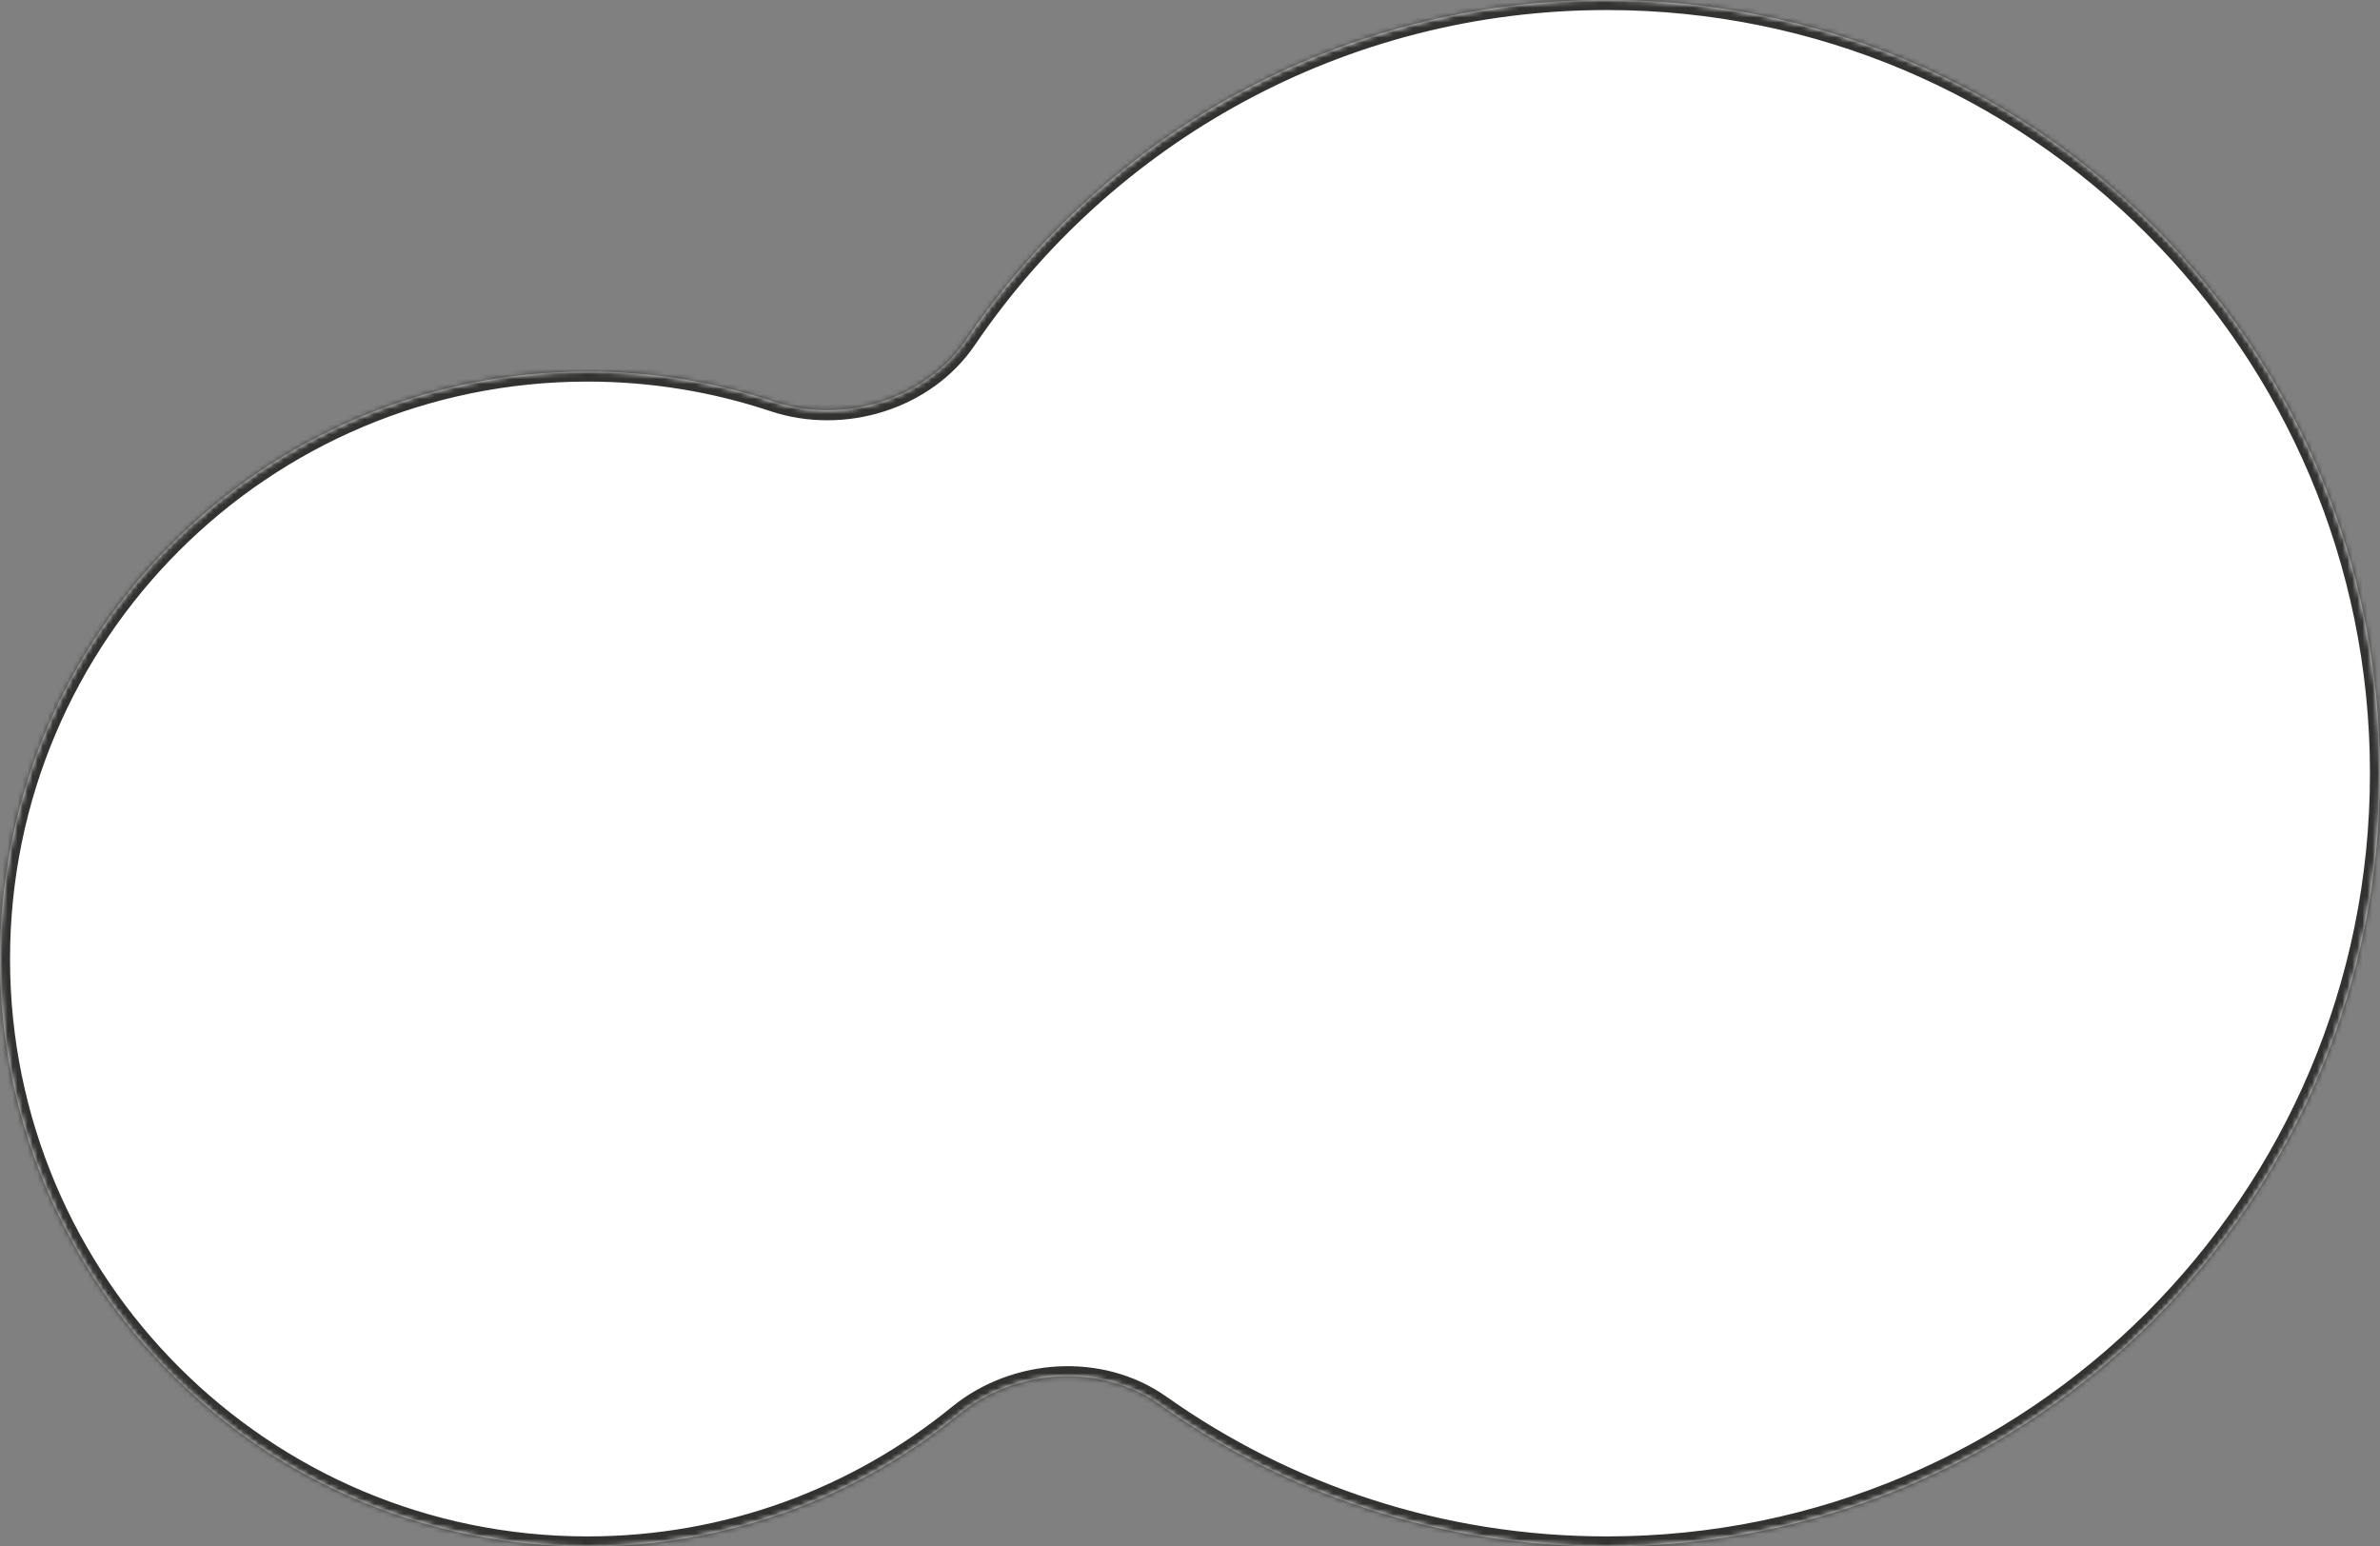 <svg width="474" height="308" viewBox="0 0 474 308" fill="none" xmlns="http://www.w3.org/2000/svg">
<rect x="0" y="0" width="474" height="308" fill="#808080" stroke="none"/>
<mask id="path-1-inside-1_47_3905" fill="white">
<path fill-rule="evenodd" clip-rule="evenodd" d="M320 308C405.052 308 474 239.052 474 154C474 68.948 405.052 0 320 0C266.976 0 220.211 26.798 192.509 67.589C184.293 79.688 167.933 84.621 154.06 79.991C142.414 76.105 129.953 74 117 74C52.383 74 0 126.383 0 191C0 255.617 52.383 308 117 308C145.012 308 170.725 298.156 190.867 281.738C202.198 272.503 219.235 271.371 231.169 279.813C256.269 297.568 286.916 308 320 308Z"/>
</mask>
<path fill-rule="evenodd" clip-rule="evenodd" d="M320 308C405.052 308 474 239.052 474 154C474 68.948 405.052 0 320 0C266.976 0 220.211 26.798 192.509 67.589C184.293 79.688 167.933 84.621 154.06 79.991C142.414 76.105 129.953 74 117 74C52.383 74 0 126.383 0 191C0 255.617 52.383 308 117 308C145.012 308 170.725 298.156 190.867 281.738C202.198 272.503 219.235 271.371 231.169 279.813C256.269 297.568 286.916 308 320 308Z" fill="white"/>
<path d="M190.867 281.738L192.131 283.289L190.867 281.738ZM231.169 279.813L230.014 281.446L231.169 279.813ZM472 154C472 237.947 403.947 306 320 306V310C406.156 310 476 240.156 476 154H472ZM320 2C403.947 2 472 70.053 472 154H476C476 67.844 406.156 -2 320 -2V2ZM194.164 68.713C221.509 28.446 267.666 2 320 2V-2C266.285 -2 218.913 25.15 190.855 66.466L194.164 68.713ZM117 76C129.735 76 141.982 78.069 153.427 81.888L154.693 78.094C142.846 74.14 130.171 72 117 72V76ZM2 191C2 127.487 53.487 76 117 76V72C51.278 72 -2 125.278 -2 191H2ZM117 306C53.487 306 2 254.513 2 191H-2C-2 256.722 51.278 310 117 310V306ZM189.604 280.188C169.805 296.325 144.535 306 117 306V310C145.489 310 171.644 299.986 192.131 283.289L189.604 280.188ZM320 306C287.343 306 257.097 295.704 232.324 278.18L230.014 281.446C255.441 299.431 286.489 310 320 310V306ZM192.131 283.289C202.816 274.58 218.865 273.559 230.014 281.446L232.324 278.18C219.605 269.183 201.581 270.426 189.604 280.188L192.131 283.289ZM190.855 66.466C183.178 77.77 167.78 82.461 154.693 78.094L153.427 81.888C168.087 86.78 185.408 81.607 194.164 68.713L190.855 66.466Z" fill="#323231" mask="url(#path-1-inside-1_47_3905)"/>
</svg>
